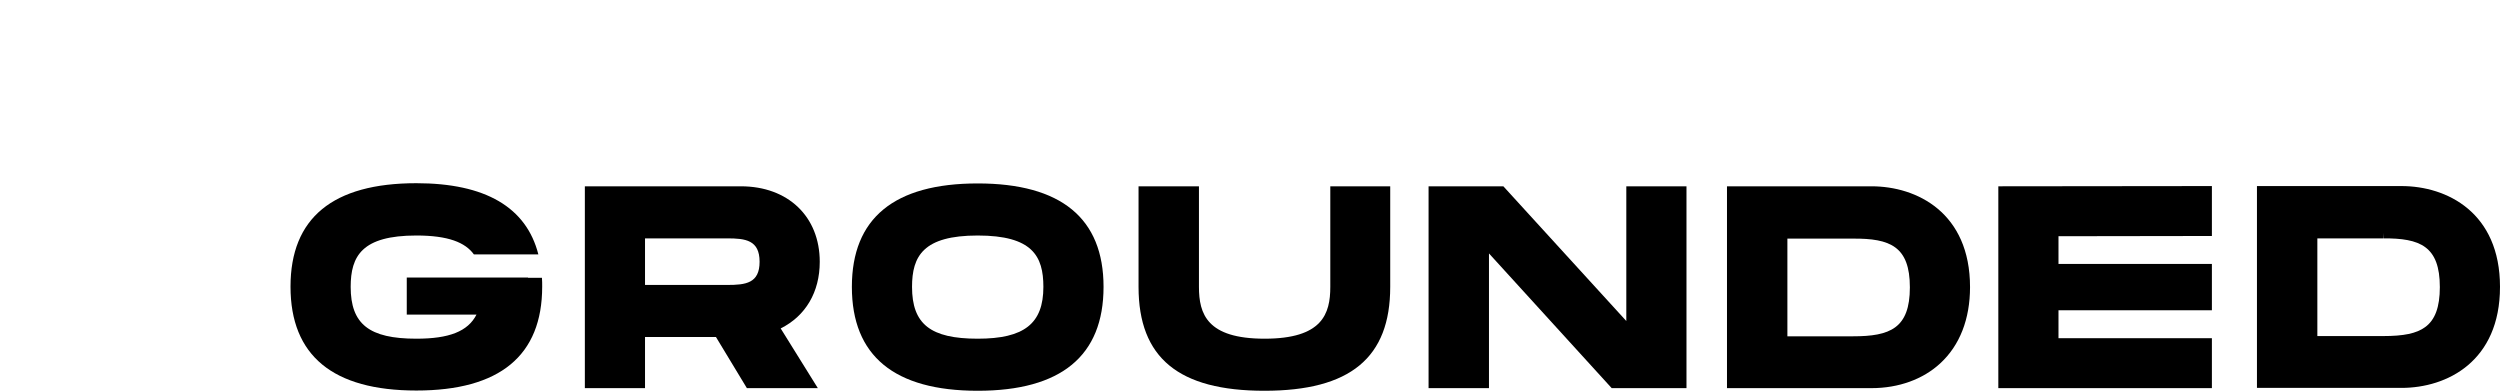 <svg xmlns="http://www.w3.org/2000/svg" width="563" height="88" viewBox="0 0 563 88" fill="none">
<g clip-path="url(#clip0)">
<path d="M184.608 58.954C184.608 48.787 177.483 41.956 166.849 41.956H131.709V87.408H145.258V75.897H161.235L168.199 87.408H184.176L175.81 73.961C181.424 71.164 184.608 65.785 184.608 58.954ZM145.258 53.682H163.772C167.875 53.682 171.06 54.059 171.06 58.954C171.06 63.795 167.929 64.171 163.772 64.171H145.258V53.682Z" fill="black"/>
<path d="M220.18 41.31C201.341 41.31 191.841 49.164 191.841 64.601C191.841 80.147 201.395 88 220.18 88C238.964 88 248.519 80.147 248.519 64.601C248.519 49.164 238.964 41.31 220.18 41.31ZM220.18 76.274C209.546 76.274 205.39 72.993 205.39 64.601C205.39 57.663 207.927 53.037 220.18 53.037C232.487 53.037 234.97 57.663 234.97 64.601C234.97 72.885 230.652 76.274 220.18 76.274Z" fill="black"/>
<path d="M299.584 64.602C299.584 70.68 297.802 76.274 284.793 76.274C271.784 76.274 270.003 70.68 270.003 64.602V41.956H256.4V64.602C256.4 80.577 265.415 88 284.739 88C304.064 88 313.078 80.577 313.078 64.602V41.956H299.584V64.602Z" fill="black"/>
<path d="M366.246 72.293L338.555 41.956H321.714V87.408H335.317V57.071L362.954 87.408H379.795V41.956H366.246V72.293Z" fill="black"/>
<path d="M421.466 41.956H388.917V87.408H421.466C427.566 87.408 433.072 85.418 436.958 81.814C441.33 77.78 443.652 71.863 443.652 64.655C443.652 47.927 431.722 41.956 421.466 41.956ZM430.103 64.709C430.103 73.961 425.623 75.736 417.31 75.736H402.52V53.736H417.31V52.499V53.736C425.623 53.682 430.103 55.457 430.103 64.709Z" fill="black"/>
<path d="M463.572 76.166V69.873H498.119V59.438H463.572V53.198L498.119 53.145V41.902L450.023 41.956V87.409H498.119V76.166H463.572Z" fill="black"/>
<path d="M540.815 41.902H508.266V87.355H540.815C551.071 87.355 563 81.384 563 64.602C563 47.873 551.071 41.902 540.815 41.902ZM549.452 64.656C549.452 69.174 548.372 72.079 546.105 73.692C544.162 75.091 541.355 75.682 536.659 75.682H521.868V53.682H536.659L536.713 52.445V53.682C544.971 53.629 549.452 55.404 549.452 64.656Z" fill="black"/>
<path d="M122.047 62.557H118.916V62.504H91.603V70.841H107.31C105.367 74.66 101.103 76.274 93.762 76.274C83.128 76.274 78.972 72.993 78.972 64.601C78.972 57.662 81.509 53.036 93.762 53.036C100.941 53.036 104.773 54.596 106.717 57.286H121.237C118.538 46.689 109.308 41.257 93.762 41.257C74.923 41.257 65.423 49.11 65.423 64.547C65.423 80.093 74.977 87.946 93.762 87.946C112.546 87.946 122.101 80.093 122.101 64.547C122.101 63.902 122.101 63.257 122.047 62.557Z" fill="black"/>
</g>
<defs>
<clipPath id="clip0">
<rect width="563" height="88" fill="white"/>
</clipPath>
</defs>
</svg>
